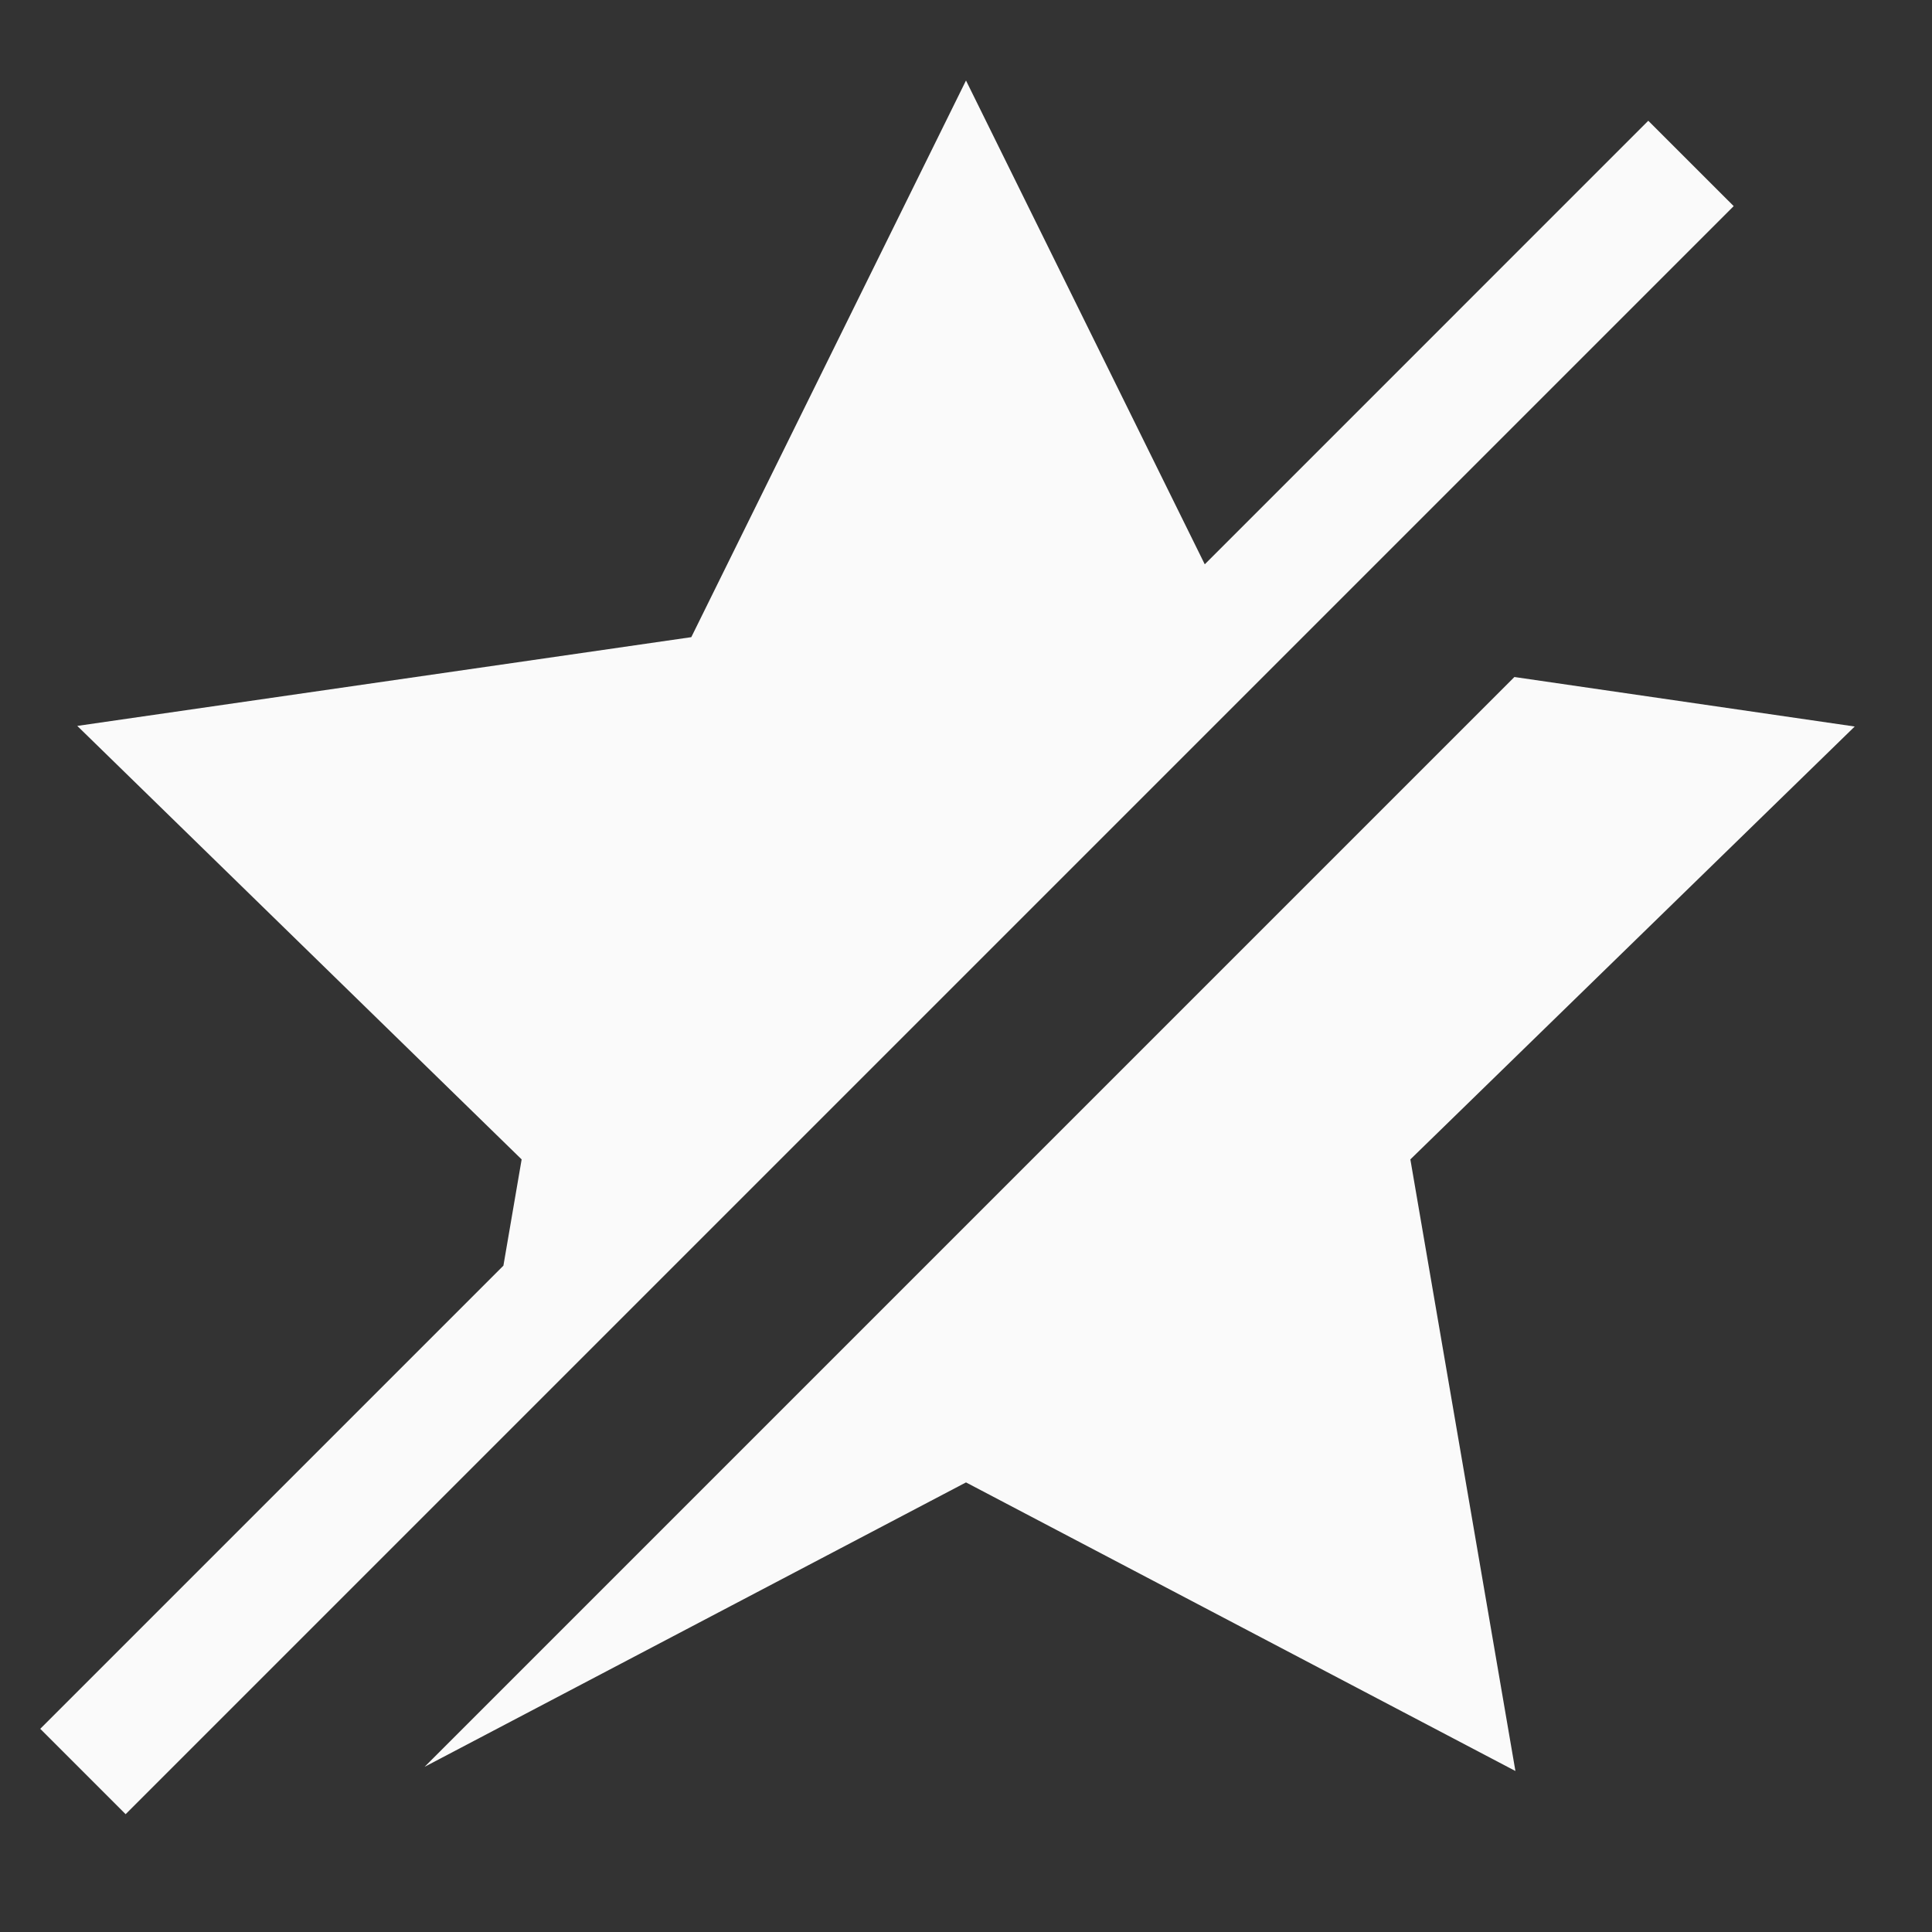 <svg width="48" height="48" viewBox="0 0 48 48" fill="none" xmlns="http://www.w3.org/2000/svg">
<rect x="0" y="0" width="48" height="48" fill="#333333" stroke="none"/>
<path d="M24 2L17.175 15.83L1.92 18.035L12.96 28.805L12.507 31.445L1 42.952L3.121 45.073L43.073 5.121L40.951 3L29.932 14.02L24 2Z" fill="#FAFAFA"/>
<path d="M24 36.83L10.549 43.896L37.625 16.82L46.08 18.05L35.04 28.805L37.65 44L24 36.83Z" fill="#FAFAFA"/>
</svg>
